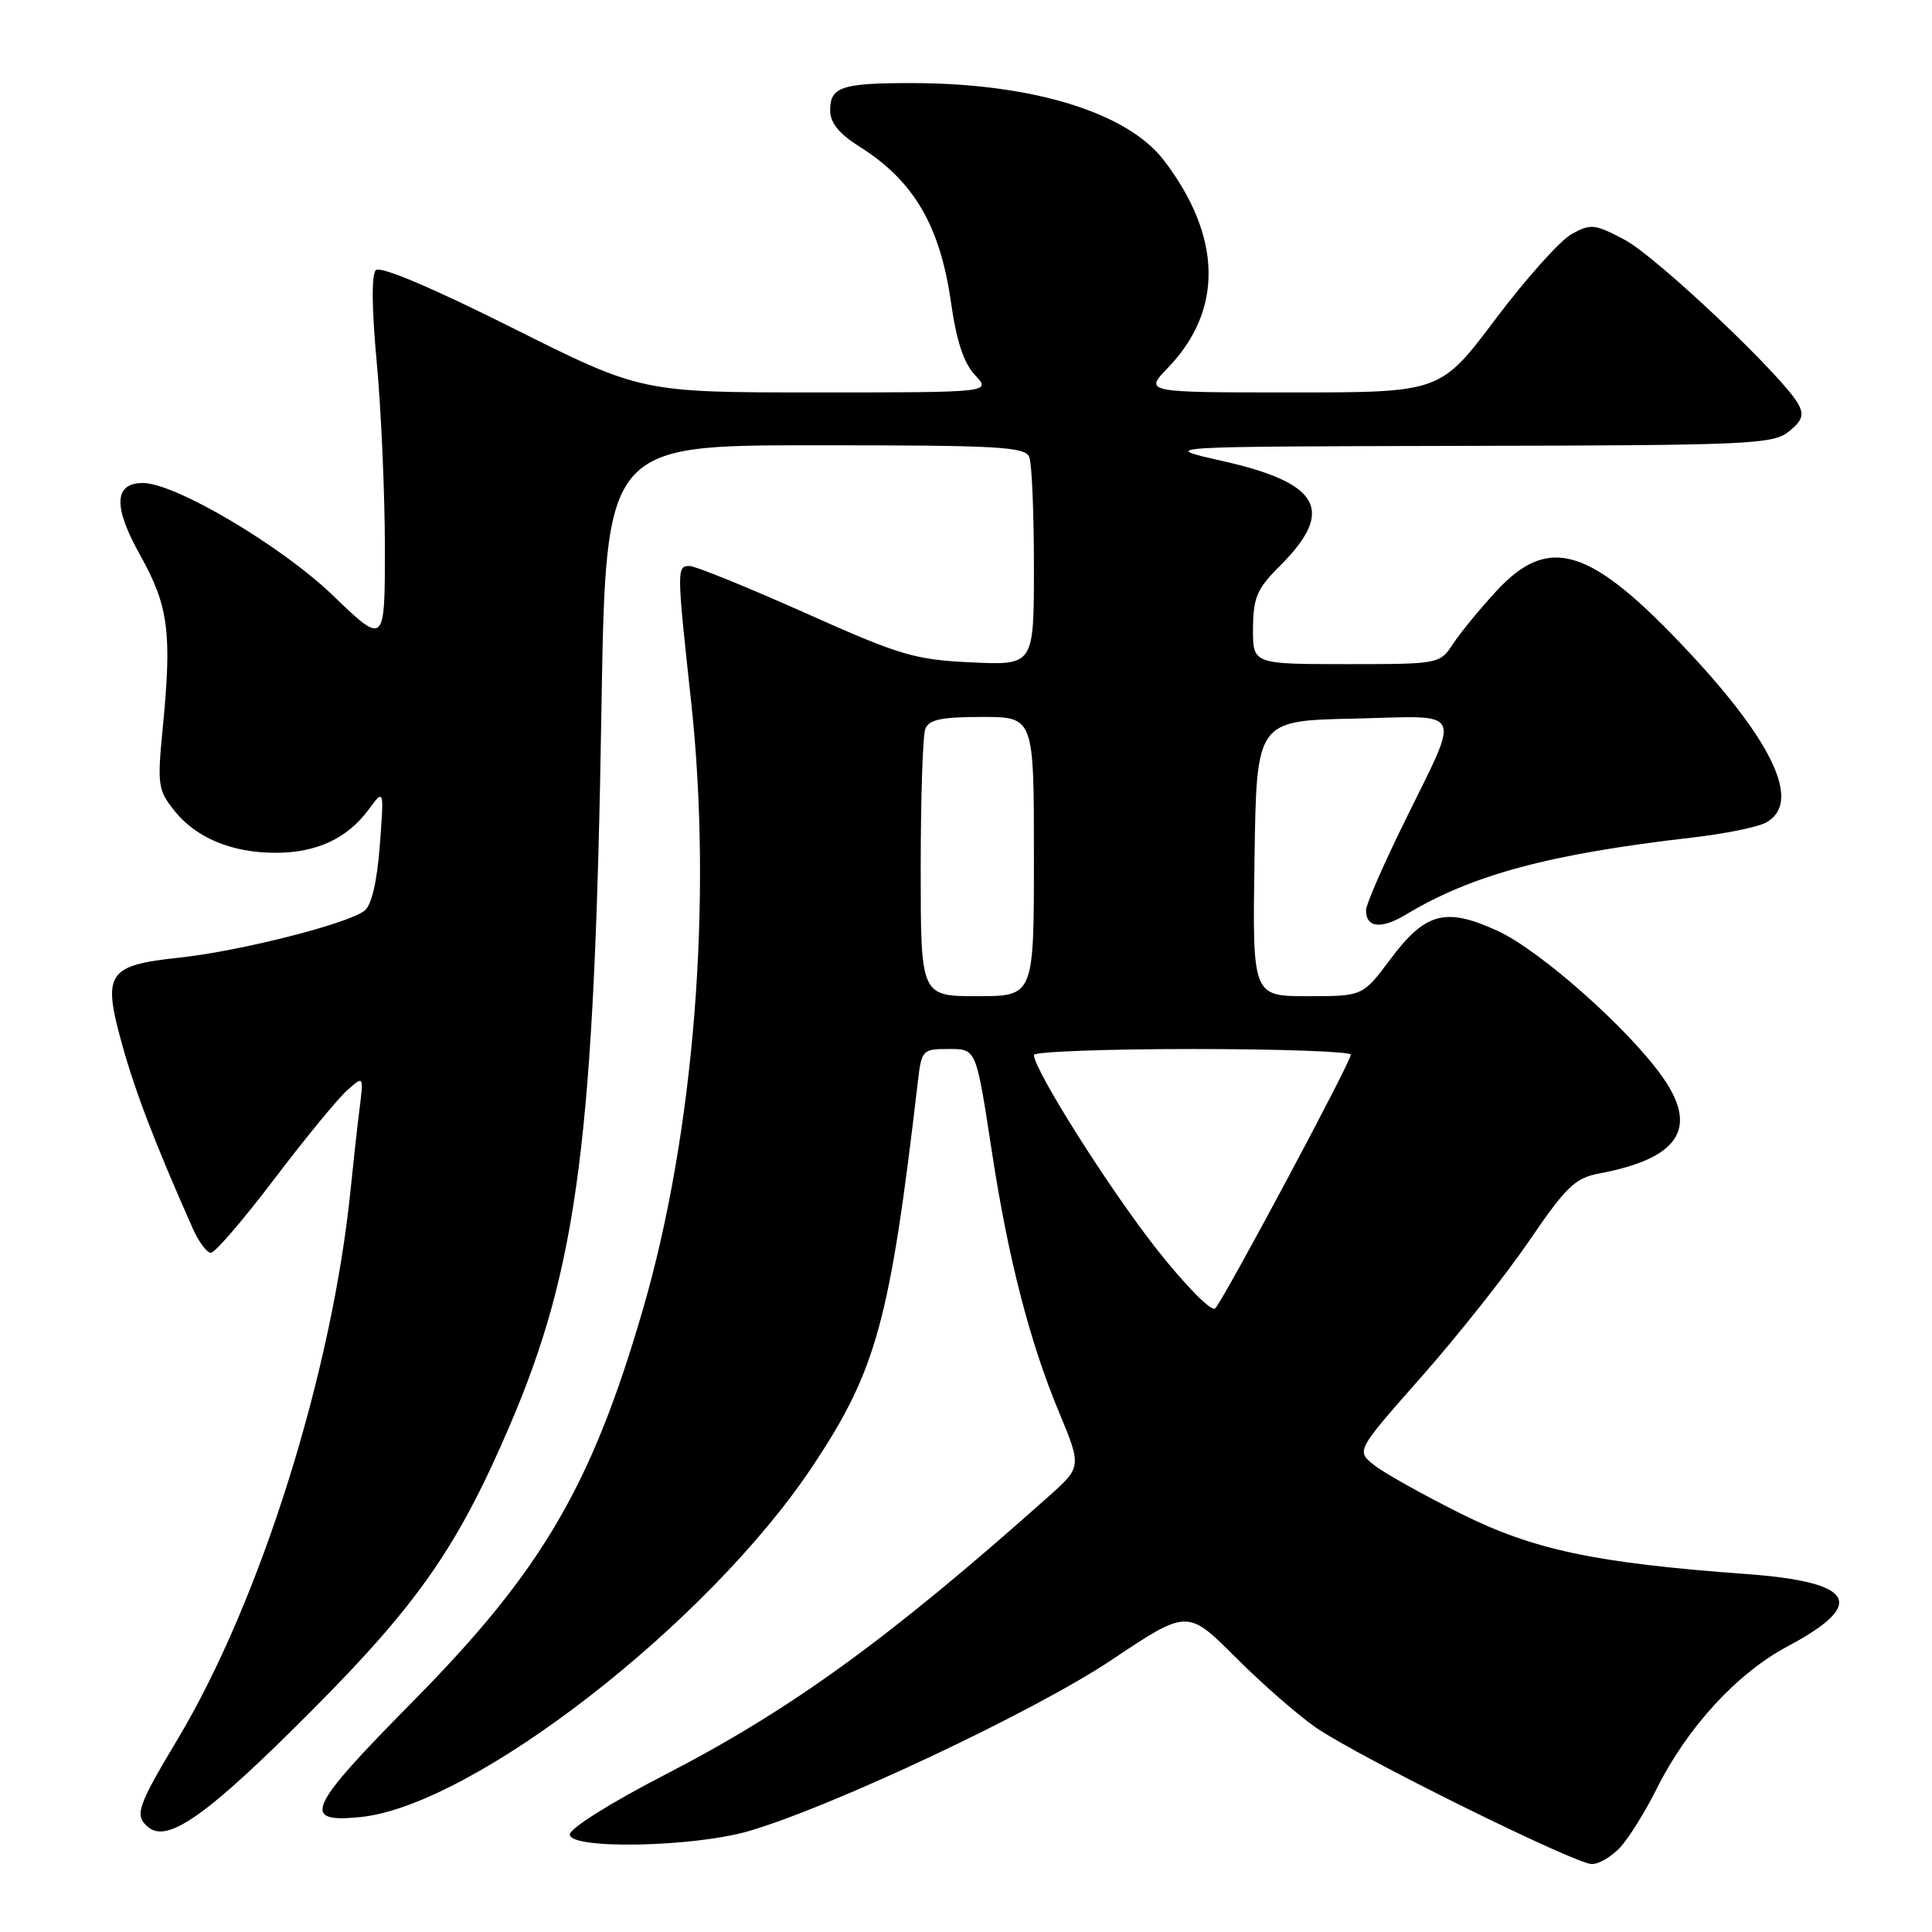 <?xml version="1.0" encoding="UTF-8" standalone="no"?>
<!DOCTYPE svg PUBLIC "-//W3C//DTD SVG 1.1//EN" "http://www.w3.org/Graphics/SVG/1.1/DTD/svg11.dtd" >
<svg xmlns="http://www.w3.org/2000/svg" xmlns:xlink="http://www.w3.org/1999/xlink" version="1.1" viewBox="0 0 256 256">
 <g >
 <path fill="currentColor"
d=" M 214.72 244.75 C 215.85 243.51 218.02 240.03 219.53 237.00 C 223.61 228.84 230.16 221.72 236.90 218.13 C 247.44 212.52 245.79 209.63 231.43 208.57 C 211.33 207.10 203.18 205.37 193.50 200.53 C 188.55 198.06 183.42 195.19 182.09 194.14 C 179.68 192.25 179.68 192.25 188.40 182.38 C 193.20 176.94 199.62 168.83 202.68 164.34 C 207.51 157.25 208.72 156.09 211.87 155.50 C 222.40 153.52 225.06 149.58 220.40 142.86 C 216.00 136.51 204.10 125.93 198.43 123.34 C 191.53 120.18 188.87 120.89 184.21 127.13 C 180.57 132.00 180.57 132.00 173.26 132.00 C 165.95 132.00 165.95 132.00 166.23 113.75 C 166.50 95.50 166.50 95.50 179.33 95.22 C 194.34 94.89 193.67 93.42 185.87 109.37 C 183.19 114.85 181.00 119.90 181.00 120.60 C 181.00 122.94 183.00 123.16 186.27 121.20 C 195.04 115.91 205.29 113.16 224.23 110.98 C 228.48 110.49 232.87 109.61 233.98 109.01 C 238.71 106.48 235.18 98.63 223.89 86.52 C 210.78 72.48 205.28 70.72 198.26 78.34 C 196.06 80.72 193.48 83.87 192.52 85.34 C 190.78 87.98 190.70 88.00 178.38 88.00 C 166.00 88.00 166.00 88.00 166.03 83.25 C 166.06 79.17 166.56 78.01 169.57 75.01 C 176.96 67.65 174.98 64.01 161.97 61.08 C 153.50 59.17 153.50 59.17 194.14 59.08 C 231.94 59.01 234.94 58.87 237.04 57.17 C 238.83 55.72 239.08 54.97 238.25 53.49 C 236.18 49.79 219.48 34.00 215.29 31.78 C 211.30 29.67 210.79 29.61 208.24 31.02 C 206.73 31.86 202.20 36.92 198.17 42.27 C 190.85 52.00 190.85 52.00 171.23 52.00 C 151.61 52.00 151.61 52.00 154.74 48.75 C 162.11 41.11 161.94 31.39 154.25 21.28 C 149.40 14.90 136.80 11.02 120.83 11.01 C 111.55 11.00 110.00 11.51 110.00 14.59 C 110.00 16.28 111.15 17.70 113.92 19.45 C 121.10 23.98 124.57 29.91 126.02 40.13 C 126.74 45.19 127.71 48.13 129.20 49.71 C 131.35 52.00 131.35 52.00 108.16 52.00 C 84.98 52.00 84.98 52.00 67.86 43.43 C 57.18 38.08 50.39 35.21 49.80 35.80 C 49.21 36.39 49.26 41.02 49.93 48.12 C 50.51 54.38 50.99 65.36 51.00 72.51 C 51.00 85.53 51.00 85.53 44.06 78.85 C 37.24 72.30 23.20 64.00 18.93 64.00 C 15.10 64.00 14.97 67.13 18.56 73.54 C 22.34 80.29 22.80 83.84 21.56 96.50 C 20.83 103.95 20.94 104.70 23.06 107.37 C 25.95 111.02 30.69 113.00 36.52 113.00 C 41.94 113.00 46.02 111.10 48.84 107.28 C 50.89 104.50 50.89 104.50 50.33 112.00 C 49.97 116.77 49.24 119.92 48.32 120.66 C 46.15 122.39 31.82 126.03 23.79 126.89 C 14.23 127.91 13.55 128.92 16.16 138.32 C 17.90 144.63 20.58 151.61 25.53 162.75 C 26.32 164.54 27.41 166.00 27.95 166.00 C 28.49 166.00 32.26 161.61 36.33 156.25 C 40.40 150.89 44.74 145.60 45.96 144.51 C 48.20 142.51 48.20 142.51 47.63 147.01 C 47.32 149.48 46.80 154.20 46.47 157.50 C 44.03 181.85 34.50 212.16 23.51 230.50 C 18.17 239.42 17.78 240.58 19.64 242.11 C 22.25 244.28 27.59 240.46 41.50 226.47 C 55.46 212.43 60.70 204.87 67.53 188.93 C 76.60 167.77 78.78 150.73 79.70 93.75 C 80.27 59.00 80.27 59.00 108.03 59.00 C 132.42 59.00 135.86 59.19 136.39 60.58 C 136.73 61.45 137.00 68.01 137.00 75.16 C 137.00 88.15 137.00 88.15 128.75 87.77 C 121.19 87.42 119.33 86.87 106.63 81.19 C 99.00 77.79 92.14 75.00 91.38 75.00 C 89.66 75.00 89.66 75.35 91.58 93.00 C 94.44 119.30 92.00 150.09 85.19 173.50 C 78.38 196.91 71.76 208.18 54.72 225.44 C 40.69 239.64 39.81 241.58 47.77 240.77 C 62.68 239.26 93.82 215.10 107.66 194.30 C 116.15 181.54 117.92 175.07 121.63 143.25 C 122.10 139.19 122.27 139.00 125.49 139.00 C 129.44 139.00 129.28 138.63 131.49 153.00 C 133.61 166.78 136.45 177.79 140.25 186.94 C 143.34 194.37 143.34 194.37 138.92 198.31 C 117.80 217.13 104.79 226.57 88.00 235.22 C 80.92 238.87 75.50 242.28 75.50 243.08 C 75.50 245.08 91.85 244.77 99.21 242.63 C 110.26 239.42 137.10 226.76 147.26 219.97 C 157.34 213.23 157.34 213.23 163.70 219.58 C 167.19 223.08 172.00 227.28 174.39 228.93 C 180.06 232.83 208.72 247.00 210.94 247.00 C 211.88 247.00 213.58 245.99 214.72 244.75 Z  M 153.33 165.60 C 147.14 157.78 137.00 141.75 137.00 139.79 C 137.00 139.36 146.45 139.00 158.00 139.00 C 169.55 139.00 179.00 139.34 178.99 139.75 C 178.99 140.73 162.14 172.24 161.02 173.37 C 160.54 173.86 157.17 170.45 153.33 165.60 Z  M 122.00 115.08 C 122.00 105.78 122.27 97.45 122.61 96.58 C 123.08 95.35 124.74 95.00 130.11 95.00 C 137.00 95.00 137.00 95.00 137.00 113.50 C 137.00 132.00 137.00 132.00 129.50 132.00 C 122.00 132.00 122.00 132.00 122.00 115.08 Z "/>
</g>
</svg>